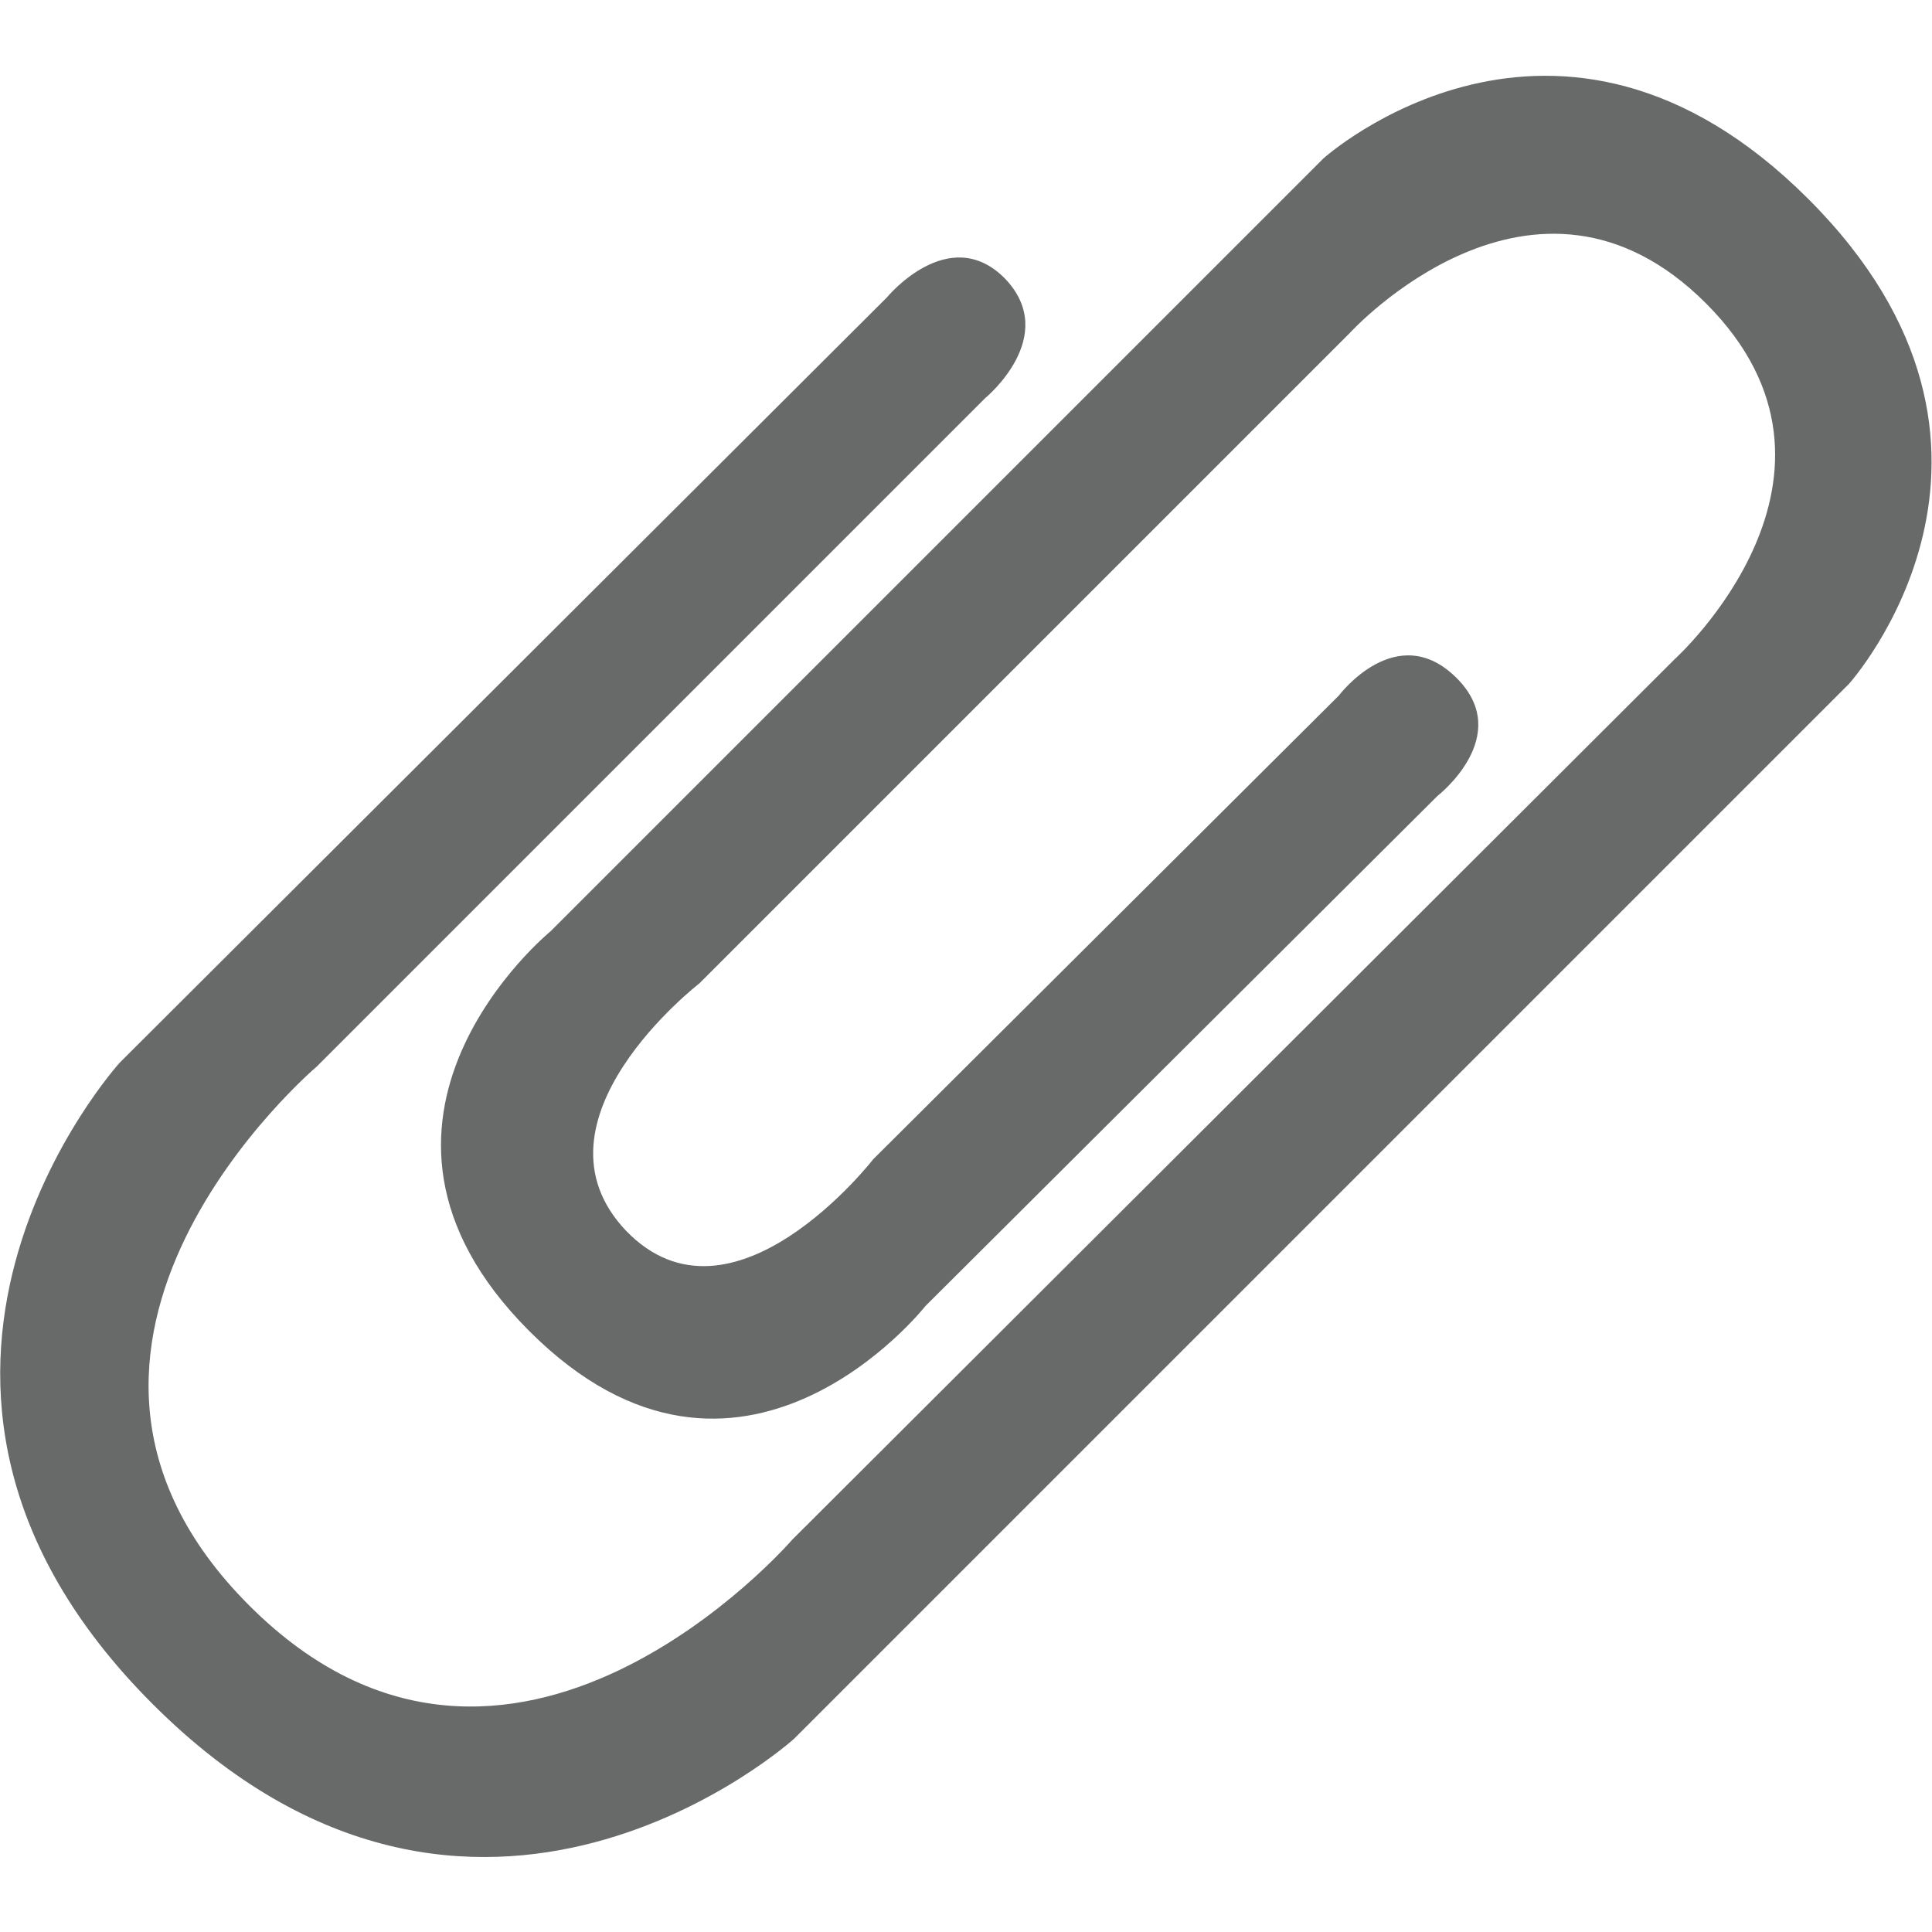 <?xml version="1.0" encoding="utf-8"?>
<!-- Generator: Adobe Illustrator 19.2.0, SVG Export Plug-In . SVG Version: 6.00 Build 0)  -->
<svg version="1.1" id="Layer_1" xmlns="http://www.w3.org/2000/svg" xmlns:xlink="http://www.w3.org/1999/xlink" x="0px" y="0px"
	 viewBox="0 0 100 100" style="enable-background:new 0 0 100 100;" xml:space="preserve">
<path style="fill:#686969;" d="M74.4,41.2c0,0,4-3.1,1-6.1C72.3,32,69.3,36,69.3,36L45.2,60c0,0-7.3,9.4-12.8,3.7
	C27,58,36.2,50.9,36.2,50.9l33.7-33.7c0,0,9.5-10.4,18.4-1.5s-1.6,18.4-1.6,18.4L41,79.7c0,0-14.6,16.9-28.1,3.4s3.5-27.9,3.5-27.9
	L51,20.6c0,0,3.9-3.2,1-6.2c-2.9-2.9-6.1,1-6.1,1L6.2,55c0,0-15,16.5,1.7,33.2S41.1,90,41.1,90l54.6-54.6c0,0,10.9-12.1-2.1-25.1
	S68.5,8.2,68.5,8.2l-40,40c0,0-12,9.8-1.1,20.7s20.5-1.3,20.5-1.3L74.4,41.2z"/>
</svg>
